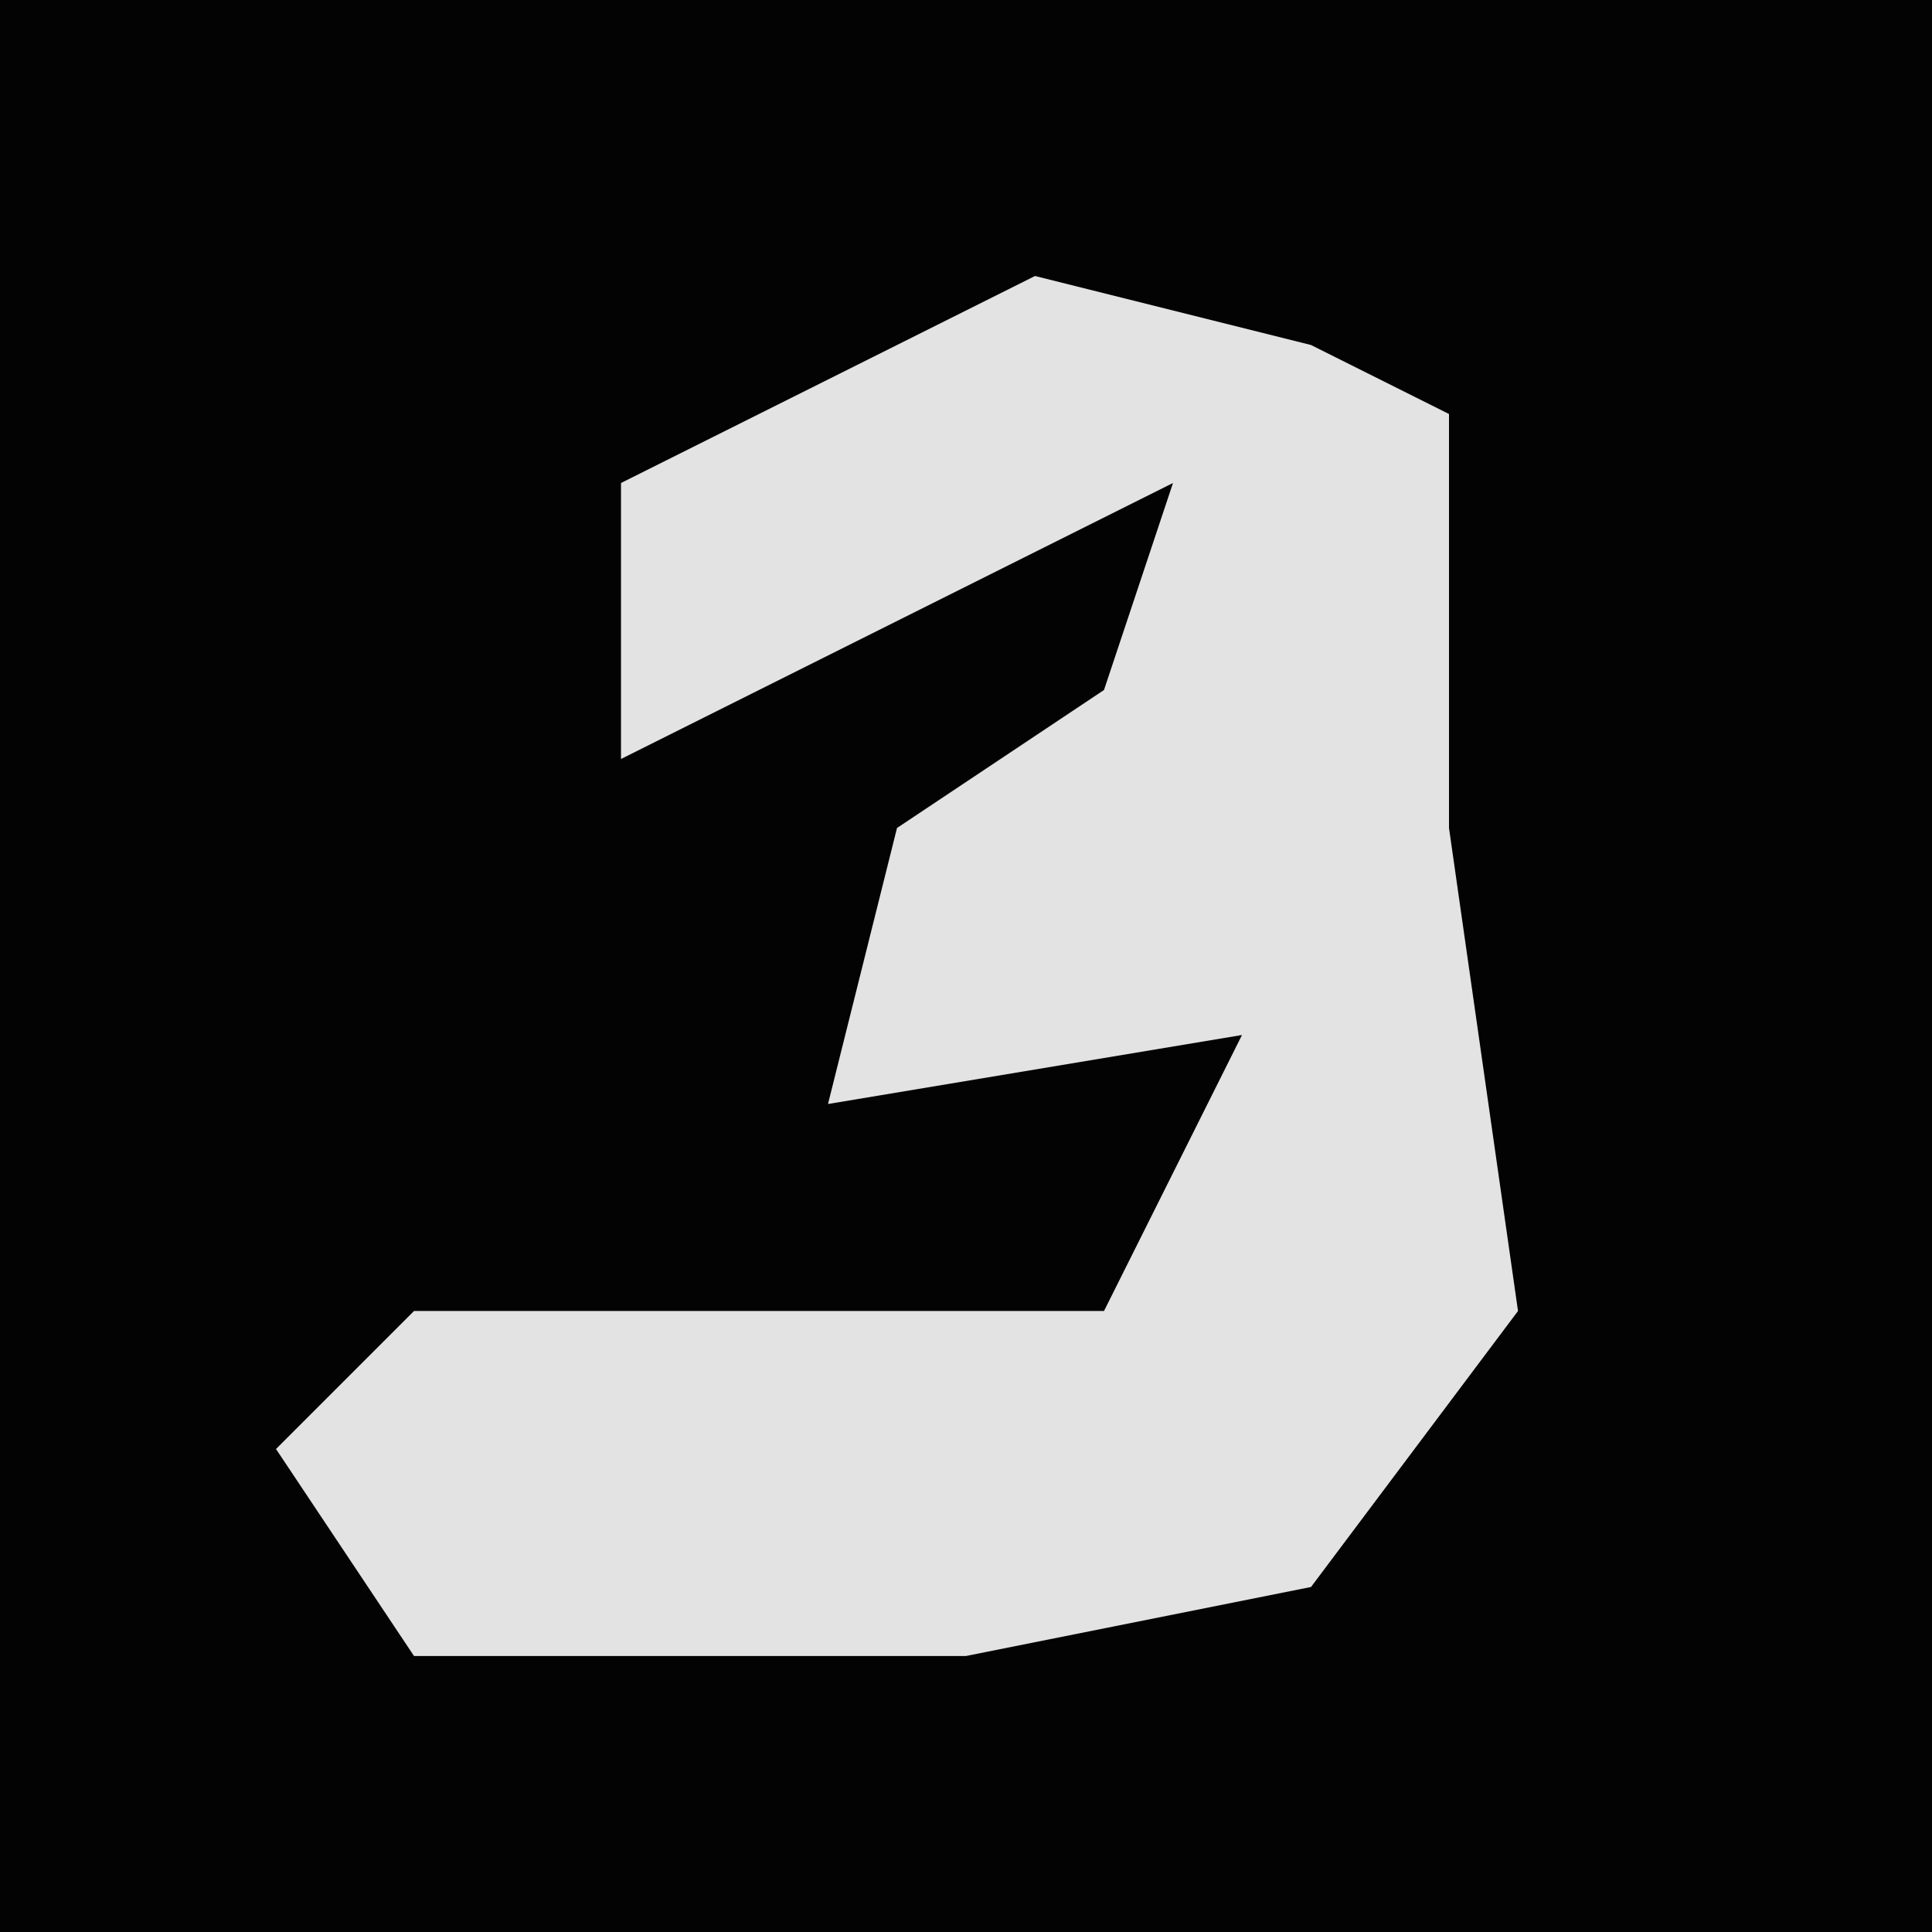 <?xml version="1.0" encoding="UTF-8"?>
<svg version="1.1" xmlns="http://www.w3.org/2000/svg" width="28" height="28">
<path d="M0,0 L28,0 L28,28 L0,28 Z " fill="#030303" transform="translate(0,0)"/>
<path d="M0,0 L4,1 L6,2 L6,8 L7,15 L4,19 L-1,20 L-9,20 L-11,17 L-9,15 L1,15 L3,11 L-3,12 L-2,8 L1,6 L2,3 L-6,7 L-6,3 Z " fill="#E3E3E3" transform="translate(15,4)"/>
</svg>
